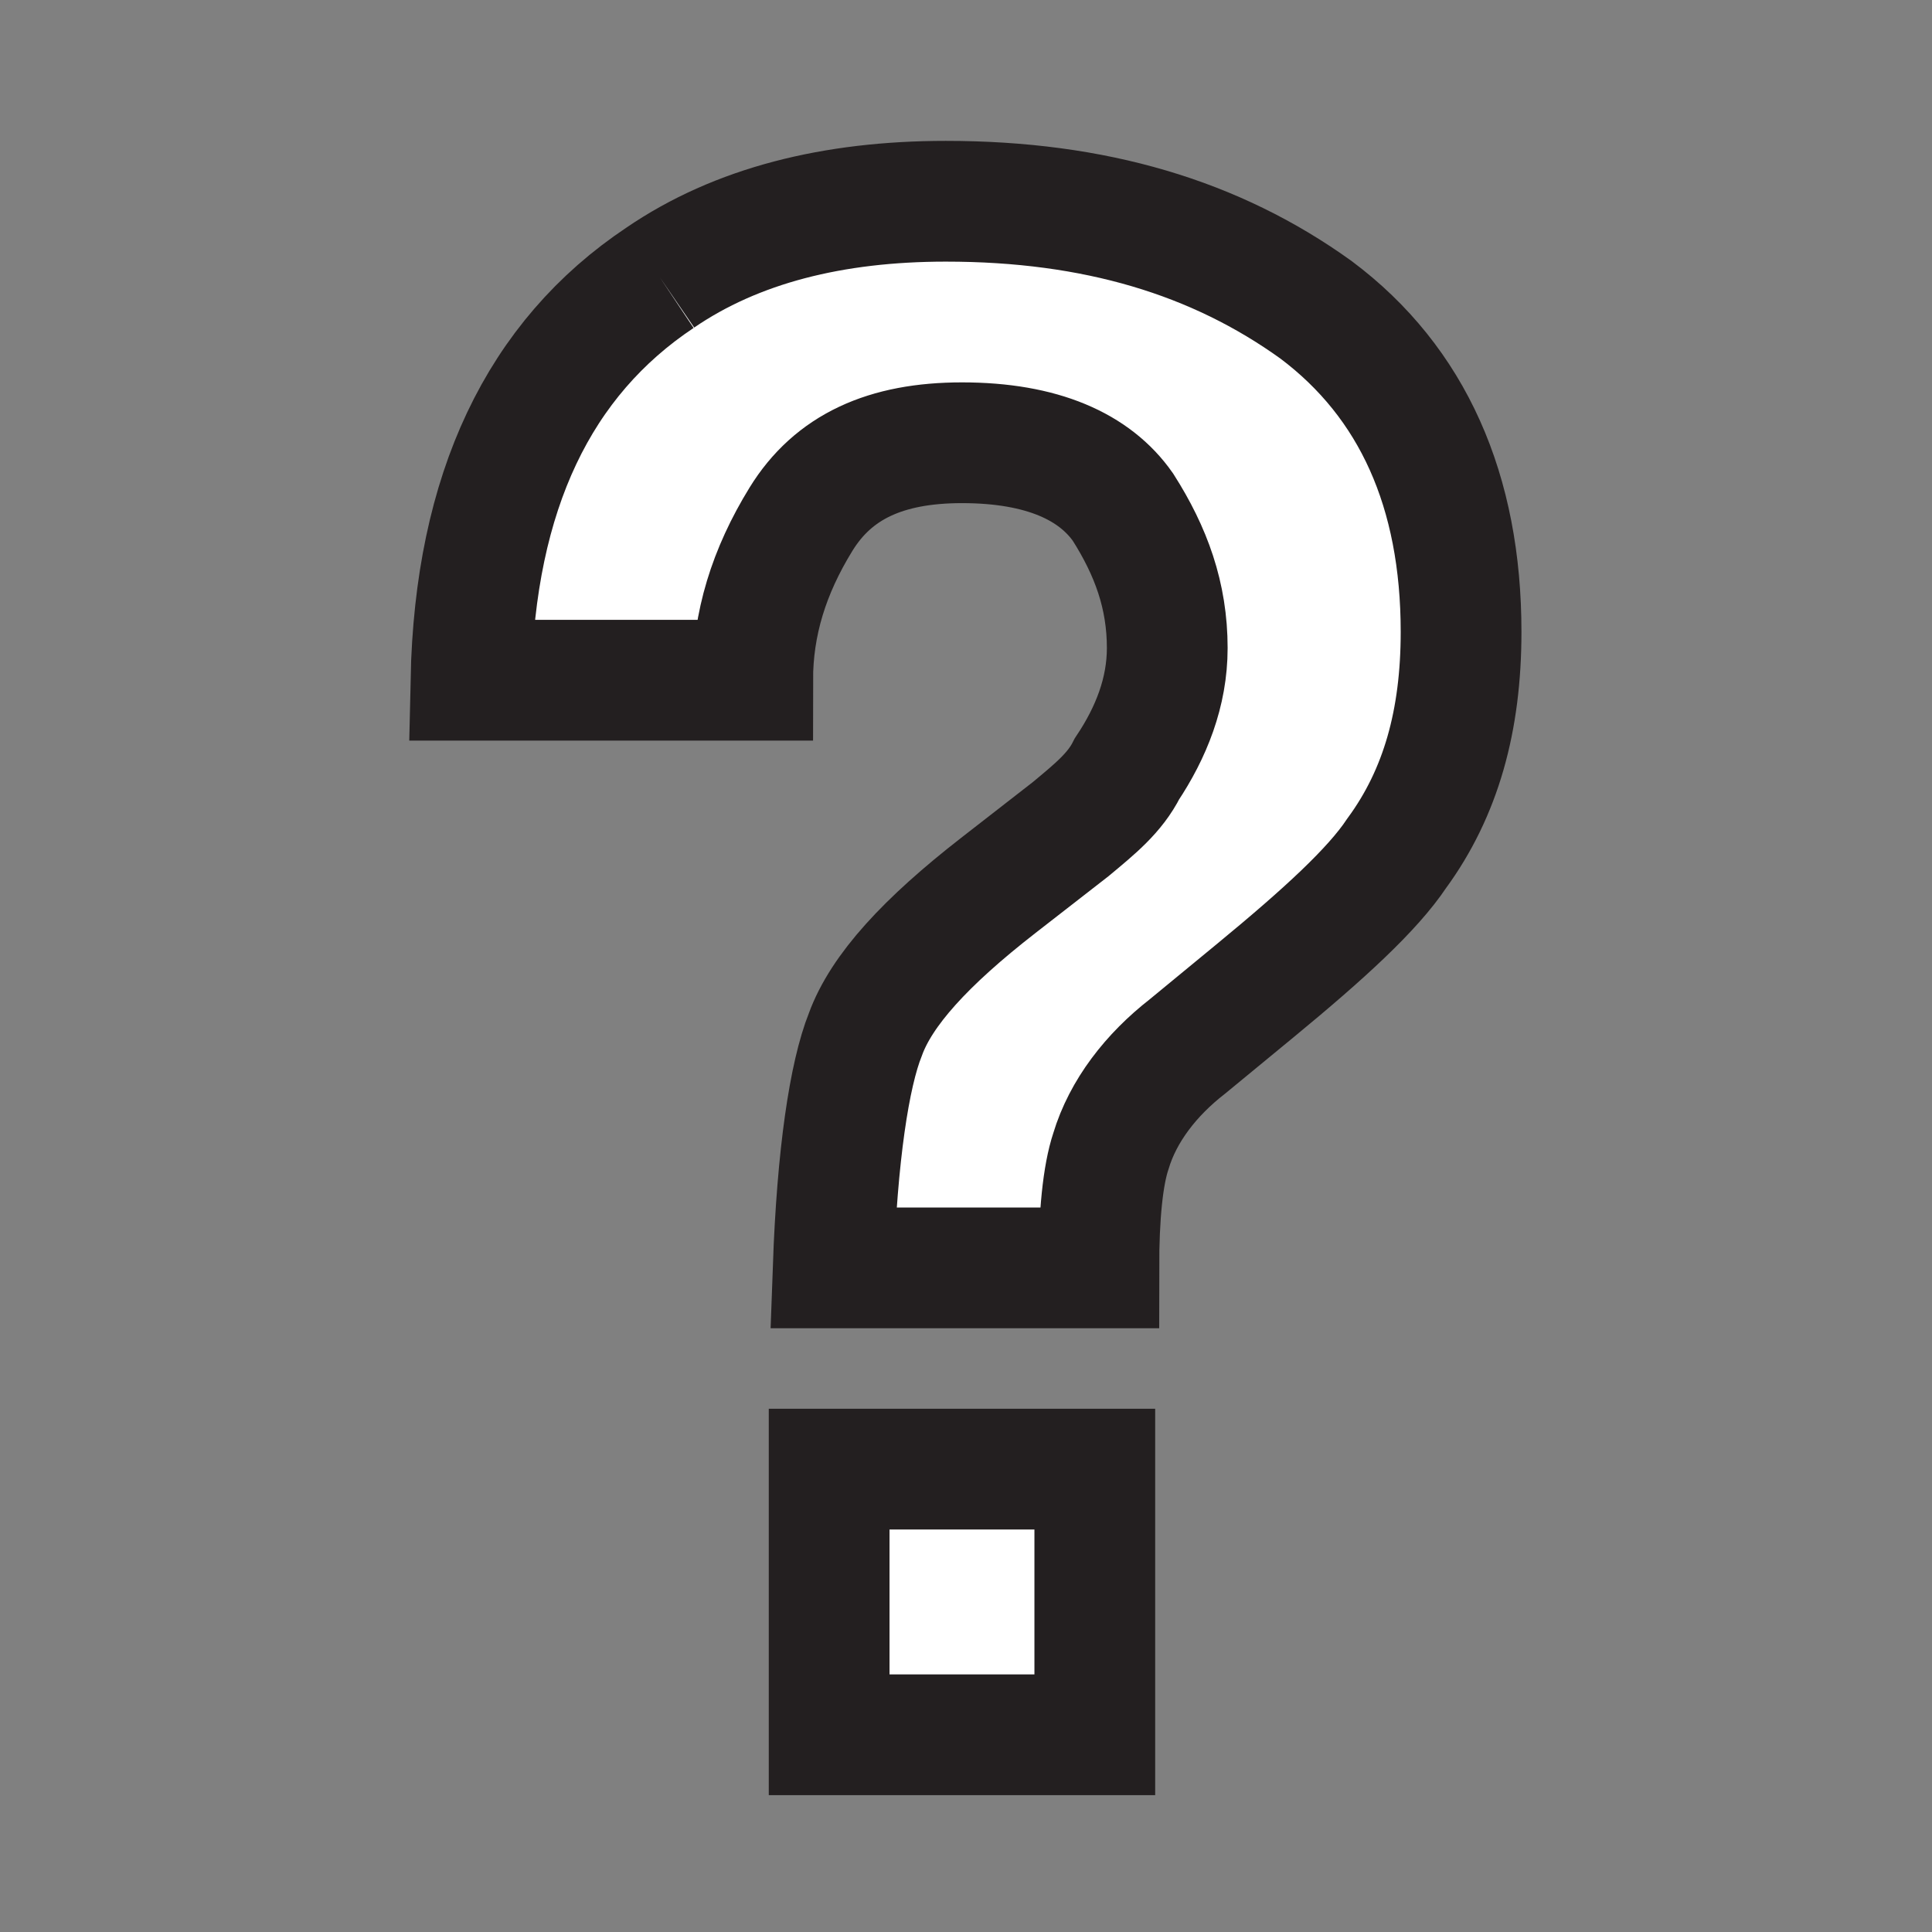 <?xml version="1.0" encoding="utf-8"?>
<!-- Generator: Adobe Illustrator 22.0.1, SVG Export Plug-In . SVG Version: 6.00 Build 0)  -->
<svg version="1.1" id="Layer_1" xmlns="http://www.w3.org/2000/svg" xmlns:xlink="http://www.w3.org/1999/xlink" x="0px" y="0px"
	 viewBox="0 0 48 48" style="enable-background:new 0 0 48 48;" xml:space="preserve">
<rect x="0" y="0" width="48" height="48" fill="#808080" stroke="none"/>
<style type="text/css">
	.st0{fill:#CECECE;}
	.st1{fill:#FFFFFF;}
	.st2{fill:none;stroke:#231F20;stroke-width:3;stroke-miterlimit:10;}
	.st3{fill:none;stroke:#231F20;stroke-width:3;stroke-linejoin:round;stroke-miterlimit:10;}
</style>
<g>
	<path class="st1" d="M16.4,6.9C18.3,5.6,20.7,5,23.5,5c3.7,0,6.7,0.9,9.2,2.7c2.4,1.8,3.6,4.5,3.6,8c0,2.2-0.5,4-1.6,5.5
		c-0.6,0.9-1.8,2-3.5,3.4l-1.7,1.4c-0.9,0.7-1.6,1.6-1.9,2.6c-0.2,0.6-0.3,1.6-0.3,2.9h-6.6c0.1-2.8,0.4-4.8,0.8-5.8
		c0.4-1.1,1.5-2.3,3.3-3.7l1.8-1.4c0.6-0.5,1.1-0.9,1.4-1.5c0.6-0.9,1-1.9,1-3c0-1.3-0.4-2.4-1.1-3.5c-0.7-1-2-1.6-4-1.6
		c-1.9,0-3.2,0.6-4,1.9s-1.2,2.6-1.2,4h-7C11.8,12.2,13.4,8.9,16.4,6.9"/>
	<rect x="20.6" y="36.5" class="st1" width="6.6" height="6.6"/>
</g>
<g>
	<path class="st2" d="M16.4,6.9C18.3,5.6,20.7,5,23.5,5c3.7,0,6.7,0.9,9.2,2.7c2.4,1.8,3.6,4.5,3.6,8c0,2.2-0.5,4-1.6,5.5
		c-0.6,0.9-1.8,2-3.5,3.4l-1.7,1.4c-0.9,0.7-1.6,1.6-1.9,2.6c-0.2,0.6-0.3,1.6-0.3,2.9h-6.6c0.1-2.8,0.4-4.8,0.8-5.8
		c0.4-1.1,1.5-2.3,3.3-3.7l1.8-1.4c0.6-0.5,1.1-0.9,1.4-1.5c0.6-0.9,1-1.9,1-3c0-1.3-0.4-2.4-1.1-3.5c-0.7-1-2-1.6-4-1.6
		c-1.9,0-3.2,0.6-4,1.9s-1.2,2.6-1.2,4h-7C11.8,12.2,13.4,8.9,16.4,6.9"/>
	<rect x="20.6" y="36.5" class="st2" width="6.6" height="6.6"/>
</g>
</svg>
